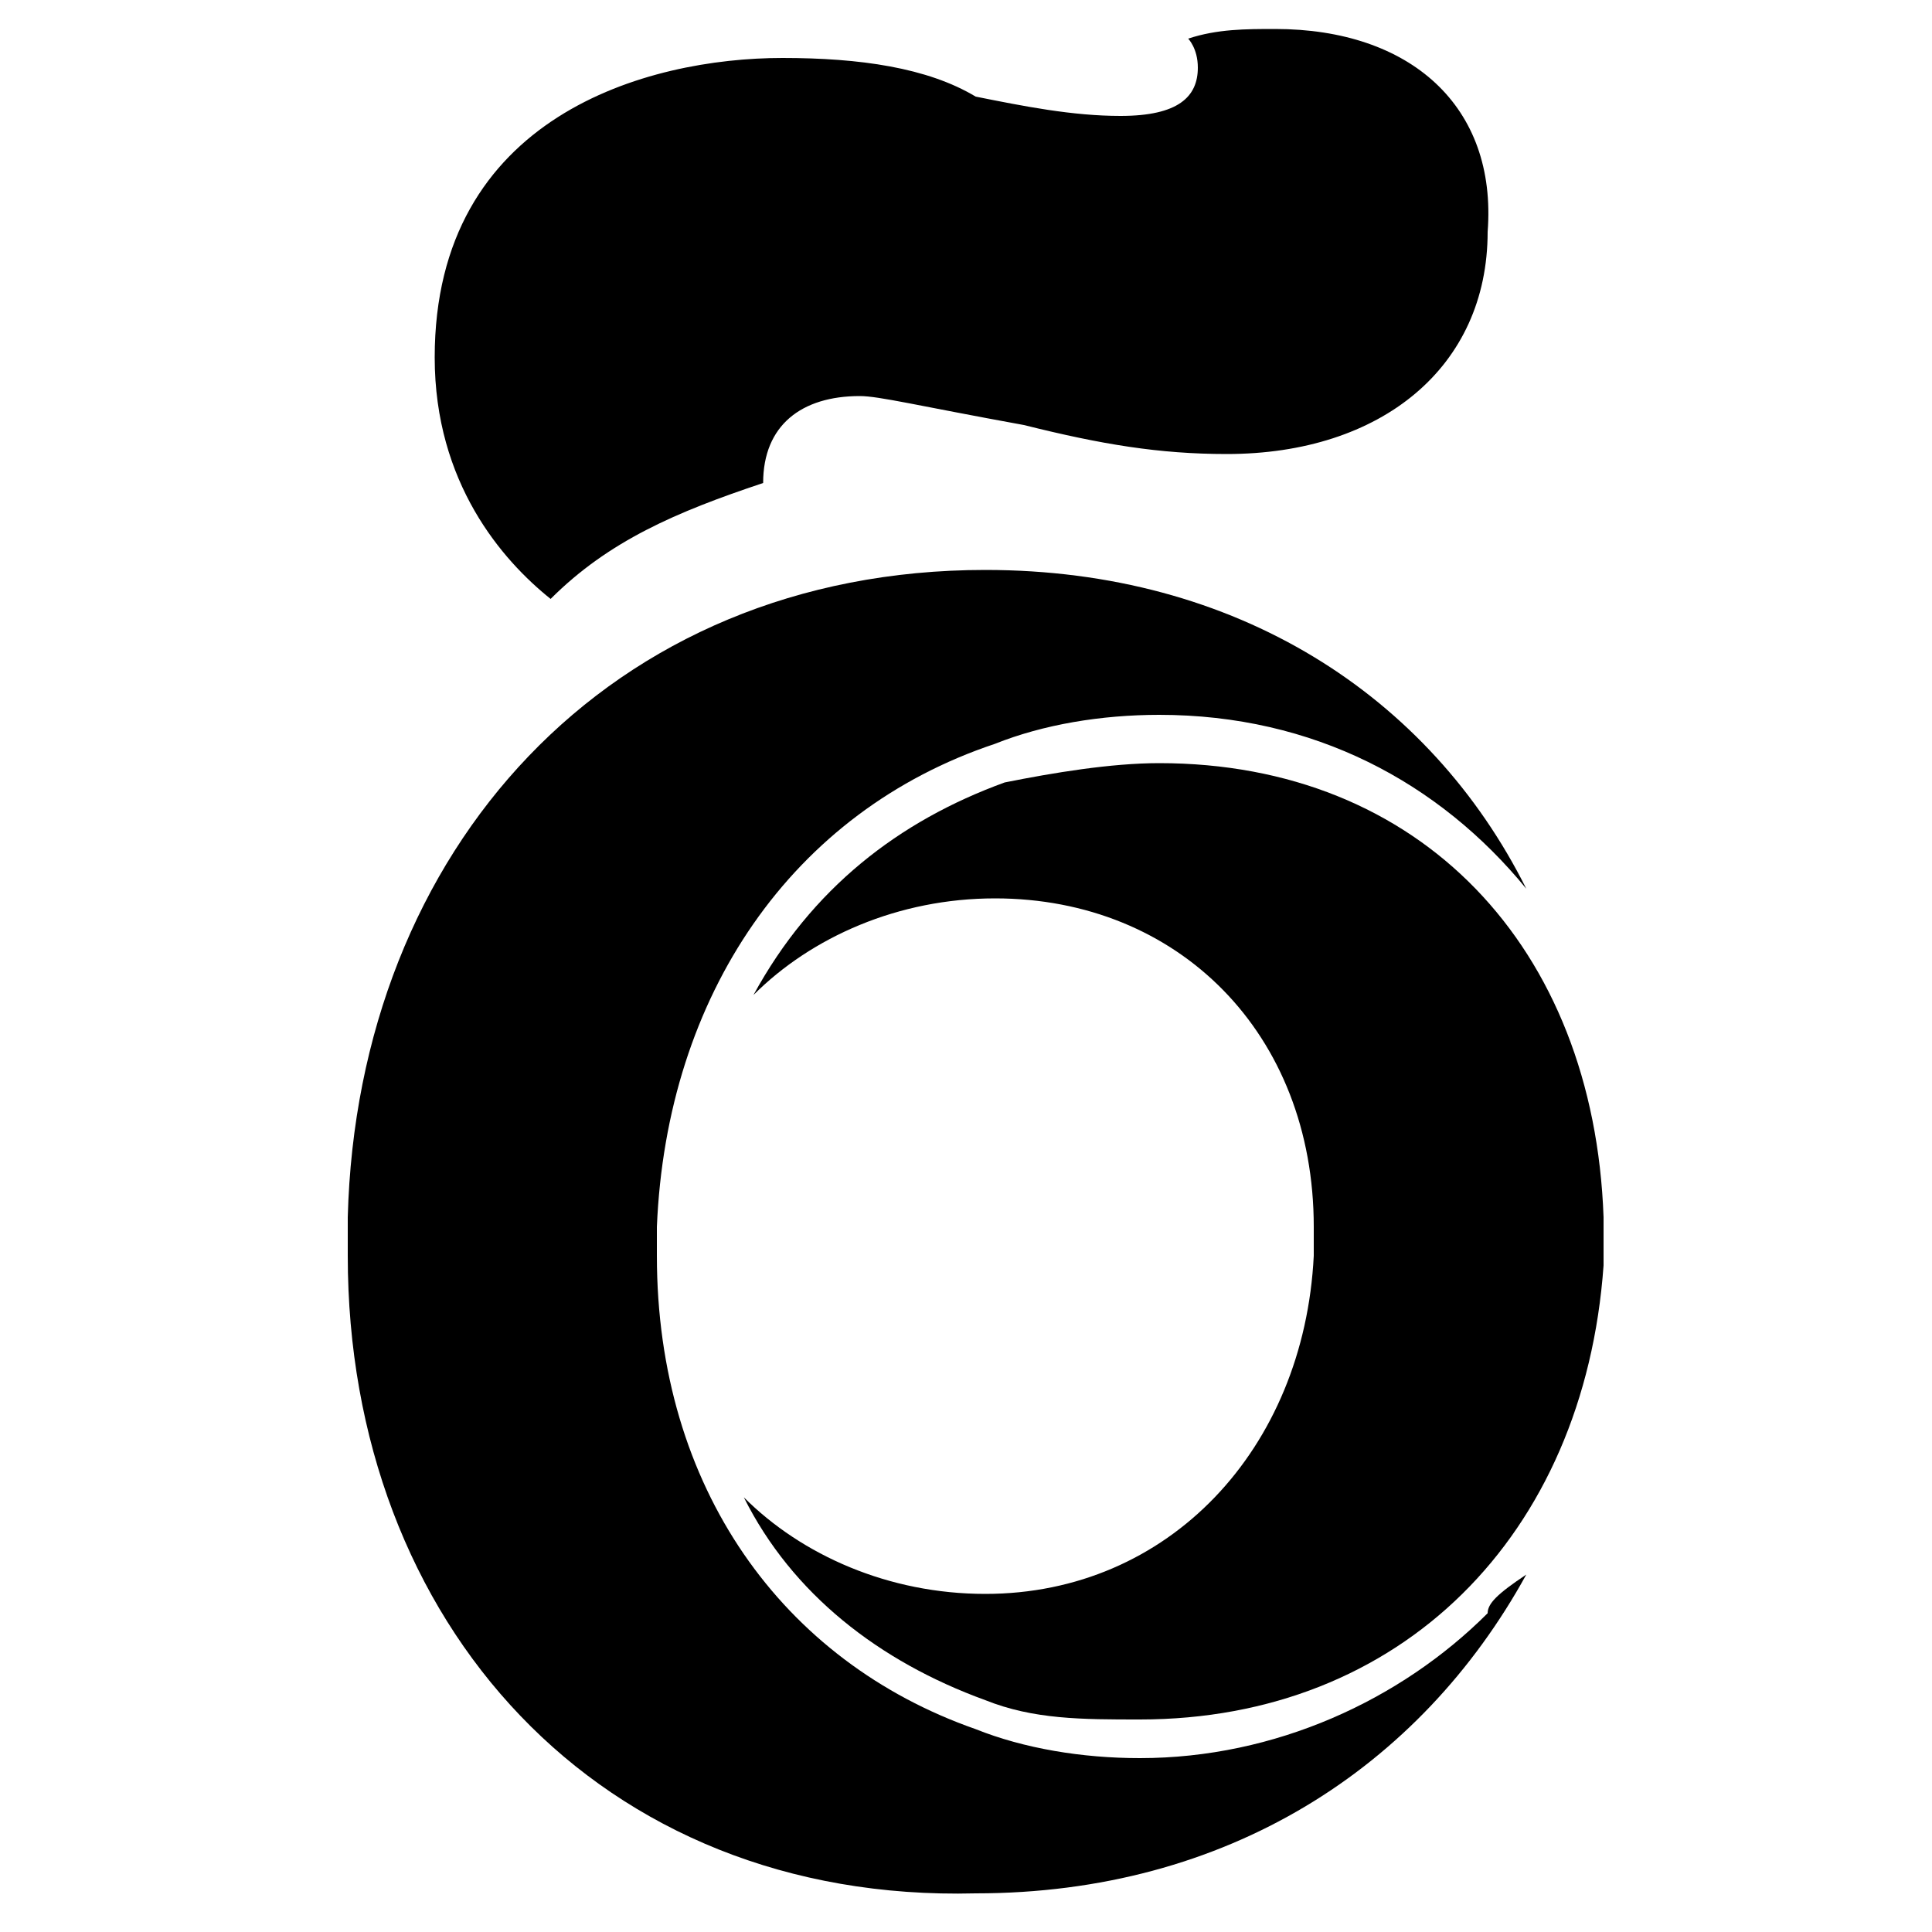 <svg version="1.1" id="uk_icon" xmlns="http://www.w3.org/2000/svg" x="0px" y="0px" width="20" height="20" viewBox="0 0 20 20" xml:space="preserve"> <g> <path fill-rule="evenodd" clip-rule="evenodd" d="M13.2,0.3c-0.3,0-0.6,0-0.9,0.1c0,0,0.1,0.1,0.1,0.3c0,0.3-0.2,0.5-0.8,0.5c-0.5,0-1-0.1-1.5-0.2C9.6,0.7,8.9,0.6,8.1,0.6c-1.4,0-3.6,0.6-3.6,3.1c0,1.3,0.7,2.1,1.2,2.5C6.3,5.6,7,5.3,7.9,5c0-0.6,0.4-0.9,1-0.9c0.2,0,0.6,0.1,1.7,0.3c0.8,0.2,1.4,0.3,2.1,0.3c1.6,0,2.7-0.9,2.7-2.3C15.5,1.1,14.6,0.3,13.2,0.3z"/><path fill-rule="evenodd" clip-rule="evenodd" d="M16.5,12.7c0,0.1,0,0.2,0,0.3C16.5,12.9,16.5,12.8,16.5,12.7z"/> <g> <polygon fill-rule="evenodd" clip-rule="evenodd" points="13.2,12.7 13.2,12.7 13.2,12.7 13.2,12.7 "/> <path fill-rule="evenodd" clip-rule="evenodd" d="M13.2,12.9C13.2,12.8,13.2,12.8,13.2,12.9L13.2,12.9L13.2,12.9C13.2,12.8,13.2,12.8,13.2,12.9C13.2,12.9,13.2,12.9,13.2,12.9C13.2,12.9,13.2,12.9,13.2,12.9L13.2,12.9z"/> <polygon fill-rule="evenodd" clip-rule="evenodd" points="6.8,12.8 6.8,12.8 6.8,12.8"/> <polygon fill-rule="evenodd" clip-rule="evenodd" points="6.8,13 6.8,13 6.8,13"/> <path fill-rule="evenodd" clip-rule="evenodd" d="M10.2,17.6c0.5,0.2,1,0.2,1.6,0.2c0,0,0,0,0,0c2.7,0,4.6-1.9,4.8-4.7c0,0,0-0.1,0-0.1c0,0,0,0,0,0c0-0.1,0-0.2,0-0.3v0c0,0,0-0.1,0-0.1l0,0c-0.1-2.8-1.9-4.7-4.6-4.7c0,0,0,0,0,0c-0.5,0-1.1,0.1-1.6,0.2c-1.1,0.4-2,1.1-2.6,2.2c0.6-0.6,1.5-1,2.5-1c0,0,0,0,0,0c1.9,0,3.3,1.4,3.3,3.4l0,0.1c0,0,0,0.1,0,0.1c0,0,0,0.1,0,0.1c-0.1,2-1.5,3.5-3.4,3.5c0,0,0,0,0,0c-1,0-1.9-0.4-2.5-1C8.2,16.5,9.1,17.2,10.2,17.6z"/> </g> <path fill-rule="evenodd" clip-rule="evenodd" d="M15.4,16.7c-0.9,0.9-2.2,1.5-3.6,1.5c0,0,0,0,0,0c-0.6,0-1.2-0.1-1.7-0.3c-2-0.7-3.3-2.5-3.3-4.9l0,0c0,0,0,0,0,0c0,0,0,0,0-0.1v0c0-0.1,0-0.1,0-0.2c0,0,0,0,0,0c0,0,0,0,0,0l0,0c0.1-2.4,1.4-4.3,3.5-5c0.5-0.2,1.1-0.3,1.7-0.3c0,0,0,0,0,0c1.6,0,2.9,0.7,3.8,1.8c-1-2-3-3.3-5.6-3.3c-3.9,0-6.5,2.9-6.6,6.7c0,0,0,0.1,0,0.1v0c0,0.1,0,0.1,0,0.2c0,0,0,0.1,0,0.1c0,3.8,2.6,6.7,6.5,6.6c2.6,0,4.6-1.3,5.7-3.3C15.5,16.5,15.4,16.6,15.4,16.7z"/> </g> </svg>
